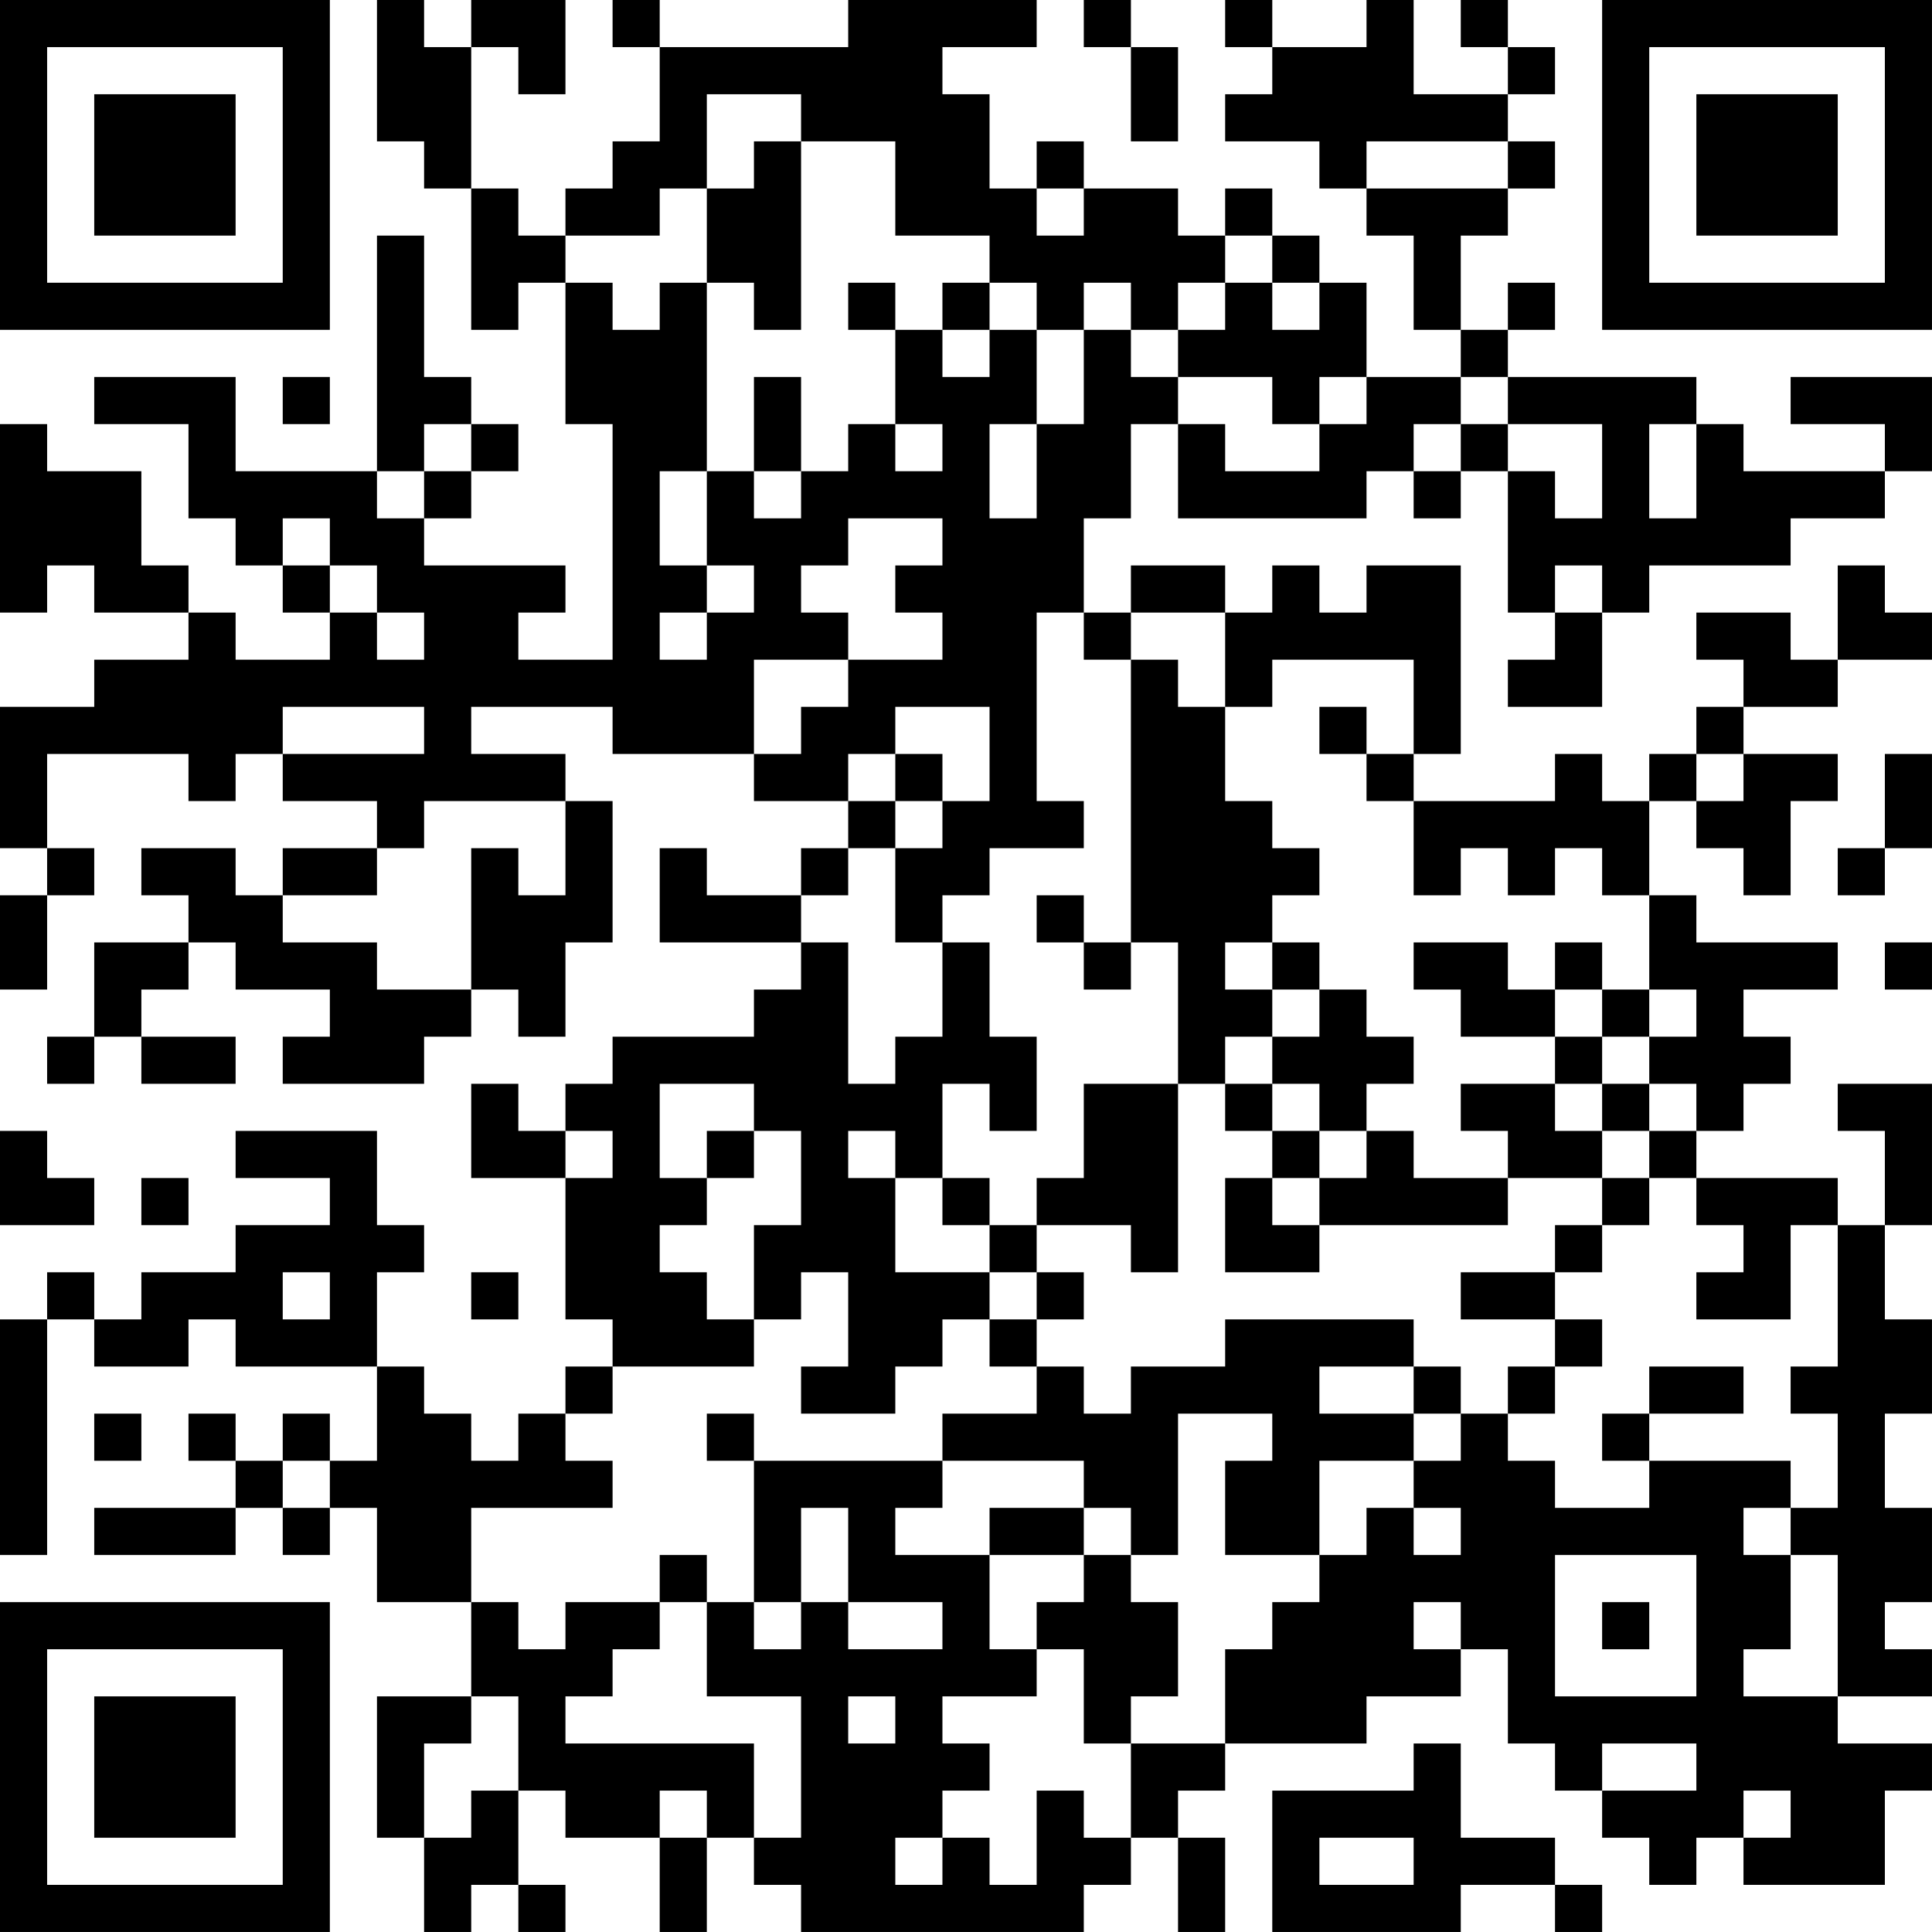 <?xml version="1.0" encoding="UTF-8"?>
<svg xmlns="http://www.w3.org/2000/svg" version="1.1" width="200" height="200" viewBox="0 0 200 200"><rect x="0" y="0" width="200" height="200" fill="#ffffff"/><g transform="scale(4.878)"><g transform="translate(0,0)"><path fill-rule="evenodd" d="M8 0L8 3L9 3L9 4L10 4L10 7L11 7L11 6L12 6L12 9L13 9L13 14L11 14L11 13L12 13L12 12L9 12L9 11L10 11L10 10L11 10L11 9L10 9L10 8L9 8L9 5L8 5L8 10L5 10L5 8L2 8L2 9L4 9L4 11L5 11L5 12L6 12L6 13L7 13L7 14L5 14L5 13L4 13L4 12L3 12L3 10L1 10L1 9L0 9L0 13L1 13L1 12L2 12L2 13L4 13L4 14L2 14L2 15L0 15L0 18L1 18L1 19L0 19L0 21L1 21L1 19L2 19L2 18L1 18L1 16L4 16L4 17L5 17L5 16L6 16L6 17L8 17L8 18L6 18L6 19L5 19L5 18L3 18L3 19L4 19L4 20L2 20L2 22L1 22L1 23L2 23L2 22L3 22L3 23L5 23L5 22L3 22L3 21L4 21L4 20L5 20L5 21L7 21L7 22L6 22L6 23L9 23L9 22L10 22L10 21L11 21L11 22L12 22L12 20L13 20L13 17L12 17L12 16L10 16L10 15L13 15L13 16L16 16L16 17L18 17L18 18L17 18L17 19L15 19L15 18L14 18L14 20L17 20L17 21L16 21L16 22L13 22L13 23L12 23L12 24L11 24L11 23L10 23L10 25L12 25L12 28L13 28L13 29L12 29L12 30L11 30L11 31L10 31L10 30L9 30L9 29L8 29L8 27L9 27L9 26L8 26L8 24L5 24L5 25L7 25L7 26L5 26L5 27L3 27L3 28L2 28L2 27L1 27L1 28L0 28L0 33L1 33L1 28L2 28L2 29L4 29L4 28L5 28L5 29L8 29L8 31L7 31L7 30L6 30L6 31L5 31L5 30L4 30L4 31L5 31L5 32L2 32L2 33L5 33L5 32L6 32L6 33L7 33L7 32L8 32L8 34L10 34L10 36L8 36L8 39L9 39L9 41L10 41L10 40L11 40L11 41L12 41L12 40L11 40L11 38L12 38L12 39L14 39L14 41L15 41L15 39L16 39L16 40L17 40L17 41L23 41L23 40L24 40L24 39L25 39L25 41L26 41L26 39L25 39L25 38L26 38L26 37L29 37L29 36L31 36L31 35L32 35L32 37L33 37L33 38L34 38L34 39L35 39L35 40L36 40L36 39L37 39L37 40L40 40L40 38L41 38L41 37L39 37L39 36L41 36L41 35L40 35L40 34L41 34L41 32L40 32L40 30L41 30L41 28L40 28L40 26L41 26L41 23L39 23L39 24L40 24L40 26L39 26L39 25L36 25L36 24L37 24L37 23L38 23L38 22L37 22L37 21L39 21L39 20L36 20L36 19L35 19L35 17L36 17L36 18L37 18L37 19L38 19L38 17L39 17L39 16L37 16L37 15L39 15L39 14L41 14L41 13L40 13L40 12L39 12L39 14L38 14L38 13L36 13L36 14L37 14L37 15L36 15L36 16L35 16L35 17L34 17L34 16L33 16L33 17L30 17L30 16L31 16L31 12L29 12L29 13L28 13L28 12L27 12L27 13L26 13L26 12L24 12L24 13L23 13L23 11L24 11L24 9L25 9L25 11L29 11L29 10L30 10L30 11L31 11L31 10L32 10L32 13L33 13L33 14L32 14L32 15L34 15L34 13L35 13L35 12L38 12L38 11L40 11L40 10L41 10L41 8L38 8L38 9L40 9L40 10L37 10L37 9L36 9L36 8L32 8L32 7L33 7L33 6L32 6L32 7L31 7L31 5L32 5L32 4L33 4L33 3L32 3L32 2L33 2L33 1L32 1L32 0L31 0L31 1L32 1L32 2L30 2L30 0L29 0L29 1L27 1L27 0L26 0L26 1L27 1L27 2L26 2L26 3L28 3L28 4L29 4L29 5L30 5L30 7L31 7L31 8L29 8L29 6L28 6L28 5L27 5L27 4L26 4L26 5L25 5L25 4L23 4L23 3L22 3L22 4L21 4L21 2L20 2L20 1L22 1L22 0L18 0L18 1L14 1L14 0L13 0L13 1L14 1L14 3L13 3L13 4L12 4L12 5L11 5L11 4L10 4L10 1L11 1L11 2L12 2L12 0L10 0L10 1L9 1L9 0ZM23 0L23 1L24 1L24 3L25 3L25 1L24 1L24 0ZM15 2L15 4L14 4L14 5L12 5L12 6L13 6L13 7L14 7L14 6L15 6L15 10L14 10L14 12L15 12L15 13L14 13L14 14L15 14L15 13L16 13L16 12L15 12L15 10L16 10L16 11L17 11L17 10L18 10L18 9L19 9L19 10L20 10L20 9L19 9L19 7L20 7L20 8L21 8L21 7L22 7L22 9L21 9L21 11L22 11L22 9L23 9L23 7L24 7L24 8L25 8L25 9L26 9L26 10L28 10L28 9L29 9L29 8L28 8L28 9L27 9L27 8L25 8L25 7L26 7L26 6L27 6L27 7L28 7L28 6L27 6L27 5L26 5L26 6L25 6L25 7L24 7L24 6L23 6L23 7L22 7L22 6L21 6L21 5L19 5L19 3L17 3L17 2ZM16 3L16 4L15 4L15 6L16 6L16 7L17 7L17 3ZM29 3L29 4L32 4L32 3ZM22 4L22 5L23 5L23 4ZM18 6L18 7L19 7L19 6ZM20 6L20 7L21 7L21 6ZM6 8L6 9L7 9L7 8ZM16 8L16 10L17 10L17 8ZM31 8L31 9L30 9L30 10L31 10L31 9L32 9L32 10L33 10L33 11L34 11L34 9L32 9L32 8ZM9 9L9 10L8 10L8 11L9 11L9 10L10 10L10 9ZM35 9L35 11L36 11L36 9ZM6 11L6 12L7 12L7 13L8 13L8 14L9 14L9 13L8 13L8 12L7 12L7 11ZM18 11L18 12L17 12L17 13L18 13L18 14L16 14L16 16L17 16L17 15L18 15L18 14L20 14L20 13L19 13L19 12L20 12L20 11ZM33 12L33 13L34 13L34 12ZM22 13L22 17L23 17L23 18L21 18L21 19L20 19L20 20L19 20L19 18L20 18L20 17L21 17L21 15L19 15L19 16L18 16L18 17L19 17L19 18L18 18L18 19L17 19L17 20L18 20L18 23L19 23L19 22L20 22L20 20L21 20L21 22L22 22L22 24L21 24L21 23L20 23L20 25L19 25L19 24L18 24L18 25L19 25L19 27L21 27L21 28L20 28L20 29L19 29L19 30L17 30L17 29L18 29L18 27L17 27L17 28L16 28L16 26L17 26L17 24L16 24L16 23L14 23L14 25L15 25L15 26L14 26L14 27L15 27L15 28L16 28L16 29L13 29L13 30L12 30L12 31L13 31L13 32L10 32L10 34L11 34L11 35L12 35L12 34L14 34L14 35L13 35L13 36L12 36L12 37L16 37L16 39L17 39L17 36L15 36L15 34L16 34L16 35L17 35L17 34L18 34L18 35L20 35L20 34L18 34L18 32L17 32L17 34L16 34L16 31L20 31L20 32L19 32L19 33L21 33L21 35L22 35L22 36L20 36L20 37L21 37L21 38L20 38L20 39L19 39L19 40L20 40L20 39L21 39L21 40L22 40L22 38L23 38L23 39L24 39L24 37L26 37L26 35L27 35L27 34L28 34L28 33L29 33L29 32L30 32L30 33L31 33L31 32L30 32L30 31L31 31L31 30L32 30L32 31L33 31L33 32L35 32L35 31L38 31L38 32L37 32L37 33L38 33L38 35L37 35L37 36L39 36L39 33L38 33L38 32L39 32L39 30L38 30L38 29L39 29L39 26L38 26L38 28L36 28L36 27L37 27L37 26L36 26L36 25L35 25L35 24L36 24L36 23L35 23L35 22L36 22L36 21L35 21L35 19L34 19L34 18L33 18L33 19L32 19L32 18L31 18L31 19L30 19L30 17L29 17L29 16L30 16L30 14L27 14L27 15L26 15L26 13L24 13L24 14L23 14L23 13ZM24 14L24 20L23 20L23 19L22 19L22 20L23 20L23 21L24 21L24 20L25 20L25 23L23 23L23 25L22 25L22 26L21 26L21 25L20 25L20 26L21 26L21 27L22 27L22 28L21 28L21 29L22 29L22 30L20 30L20 31L23 31L23 32L21 32L21 33L23 33L23 34L22 34L22 35L23 35L23 37L24 37L24 36L25 36L25 34L24 34L24 33L25 33L25 30L27 30L27 31L26 31L26 33L28 33L28 31L30 31L30 30L31 30L31 29L30 29L30 28L26 28L26 29L24 29L24 30L23 30L23 29L22 29L22 28L23 28L23 27L22 27L22 26L24 26L24 27L25 27L25 23L26 23L26 24L27 24L27 25L26 25L26 27L28 27L28 26L32 26L32 25L34 25L34 26L33 26L33 27L31 27L31 28L33 28L33 29L32 29L32 30L33 30L33 29L34 29L34 28L33 28L33 27L34 27L34 26L35 26L35 25L34 25L34 24L35 24L35 23L34 23L34 22L35 22L35 21L34 21L34 20L33 20L33 21L32 21L32 20L30 20L30 21L31 21L31 22L33 22L33 23L31 23L31 24L32 24L32 25L30 25L30 24L29 24L29 23L30 23L30 22L29 22L29 21L28 21L28 20L27 20L27 19L28 19L28 18L27 18L27 17L26 17L26 15L25 15L25 14ZM6 15L6 16L9 16L9 15ZM28 15L28 16L29 16L29 15ZM19 16L19 17L20 17L20 16ZM36 16L36 17L37 17L37 16ZM40 16L40 18L39 18L39 19L40 19L40 18L41 18L41 16ZM9 17L9 18L8 18L8 19L6 19L6 20L8 20L8 21L10 21L10 18L11 18L11 19L12 19L12 17ZM26 20L26 21L27 21L27 22L26 22L26 23L27 23L27 24L28 24L28 25L27 25L27 26L28 26L28 25L29 25L29 24L28 24L28 23L27 23L27 22L28 22L28 21L27 21L27 20ZM40 20L40 21L41 21L41 20ZM33 21L33 22L34 22L34 21ZM33 23L33 24L34 24L34 23ZM0 24L0 26L2 26L2 25L1 25L1 24ZM12 24L12 25L13 25L13 24ZM15 24L15 25L16 25L16 24ZM3 25L3 26L4 26L4 25ZM6 27L6 28L7 28L7 27ZM10 27L10 28L11 28L11 27ZM28 29L28 30L30 30L30 29ZM35 29L35 30L34 30L34 31L35 31L35 30L37 30L37 29ZM2 30L2 31L3 31L3 30ZM15 30L15 31L16 31L16 30ZM6 31L6 32L7 32L7 31ZM23 32L23 33L24 33L24 32ZM14 33L14 34L15 34L15 33ZM33 33L33 36L36 36L36 33ZM30 34L30 35L31 35L31 34ZM34 34L34 35L35 35L35 34ZM10 36L10 37L9 37L9 39L10 39L10 38L11 38L11 36ZM18 36L18 37L19 37L19 36ZM30 37L30 38L27 38L27 41L31 41L31 40L33 40L33 41L34 41L34 40L33 40L33 39L31 39L31 37ZM34 37L34 38L36 38L36 37ZM14 38L14 39L15 39L15 38ZM37 38L37 39L38 39L38 38ZM28 39L28 40L30 40L30 39ZM0 0L0 7L7 7L7 0ZM1 1L1 6L6 6L6 1ZM2 2L2 5L5 5L5 2ZM34 0L34 7L41 7L41 0ZM35 1L35 6L40 6L40 1ZM36 2L36 5L39 5L39 2ZM0 34L0 41L7 41L7 34ZM1 35L1 40L6 40L6 35ZM2 36L2 39L5 39L5 36Z" fill="#000000"/></g></g></svg>
